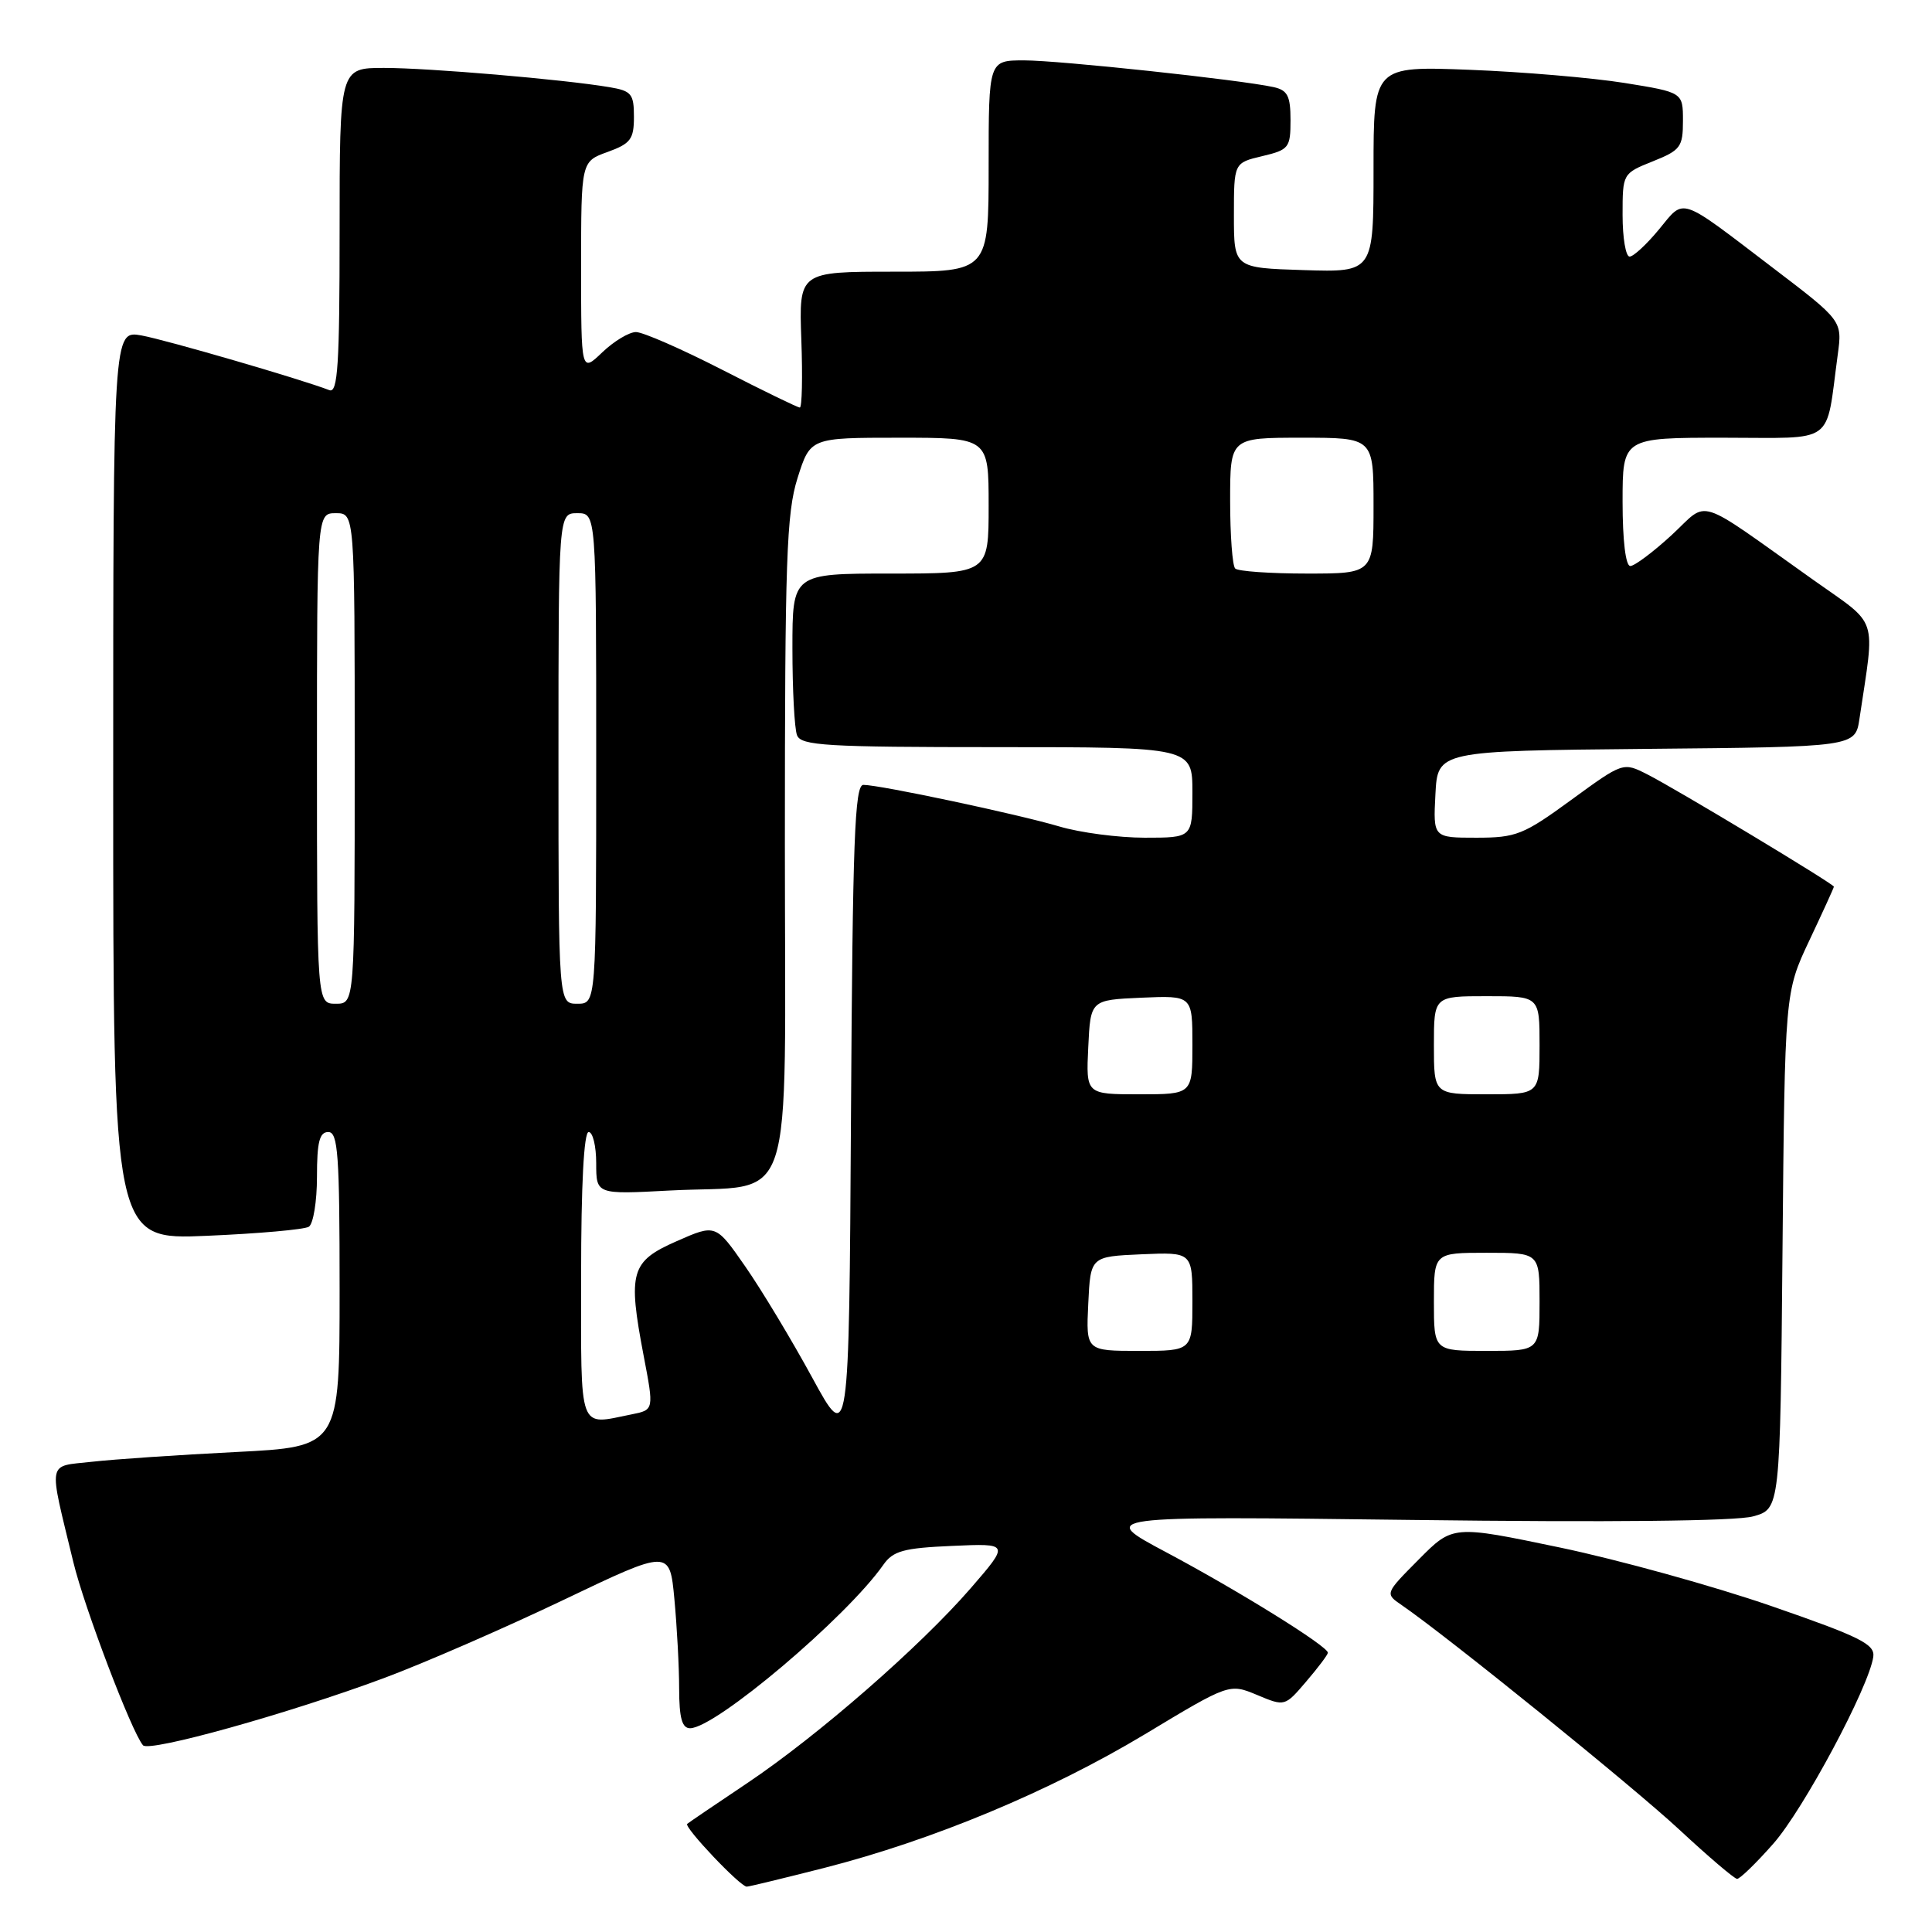 <?xml version="1.0" encoding="UTF-8" standalone="no"?>
<!DOCTYPE svg PUBLIC "-//W3C//DTD SVG 1.1//EN" "http://www.w3.org/Graphics/SVG/1.1/DTD/svg11.dtd" >
<svg xmlns="http://www.w3.org/2000/svg" xmlns:xlink="http://www.w3.org/1999/xlink" version="1.1" viewBox="0 0 256 256">
 <g >
 <path fill="currentColor"
d=" M 109.17 247.52 C 123.56 243.85 139.11 237.37 151.70 229.80 C 162.89 223.06 162.89 223.06 166.57 224.59 C 170.24 226.13 170.25 226.13 173.08 222.81 C 174.64 220.99 175.93 219.28 175.95 219.00 C 176.00 218.17 164.16 210.81 154.54 205.69 C 145.50 200.88 145.50 200.88 187.10 201.40 C 213.23 201.73 230.03 201.56 232.29 200.93 C 235.88 199.94 235.88 199.94 236.19 165.72 C 236.50 131.50 236.50 131.50 239.75 124.61 C 241.54 120.82 243.00 117.62 243.00 117.49 C 243.00 117.13 221.97 104.47 218.28 102.61 C 215.07 100.98 215.07 100.98 208.20 105.99 C 201.86 110.62 200.90 111.00 195.62 111.00 C 189.90 111.00 189.90 111.00 190.20 105.25 C 190.50 99.50 190.50 99.50 218.16 99.23 C 245.83 98.97 245.83 98.97 246.39 95.23 C 248.46 81.35 249.03 83.05 240.33 76.88 C 224.33 65.53 226.55 66.24 221.49 70.91 C 219.04 73.16 216.58 75.00 216.02 75.00 C 215.41 75.00 215.00 71.62 215.00 66.50 C 215.00 58.00 215.00 58.00 228.39 58.00 C 243.43 58.00 241.86 59.14 243.51 47.00 C 244.12 42.50 244.12 42.50 234.93 35.50 C 222.31 25.88 223.28 26.21 219.83 30.39 C 218.19 32.38 216.44 34.00 215.93 34.00 C 215.42 34.00 215.00 31.52 215.00 28.49 C 215.00 23.00 215.01 22.98 219.00 21.38 C 222.68 19.91 223.00 19.48 223.00 16.01 C 223.00 12.24 223.00 12.24 215.25 10.99 C 210.99 10.31 201.76 9.52 194.75 9.25 C 182.00 8.76 182.00 8.76 182.00 22.42 C 182.00 36.08 182.00 36.08 172.75 35.79 C 163.50 35.50 163.50 35.50 163.50 28.54 C 163.50 21.58 163.50 21.58 167.25 20.69 C 170.79 19.85 171.00 19.58 171.00 15.92 C 171.00 12.71 170.61 11.95 168.75 11.54 C 164.33 10.57 140.33 8.00 135.71 8.00 C 131.00 8.00 131.00 8.00 131.00 22.00 C 131.00 36.00 131.00 36.00 118.43 36.00 C 105.86 36.00 105.86 36.00 106.18 45.00 C 106.36 49.95 106.27 54.00 105.98 54.00 C 105.69 54.00 101.06 51.75 95.70 49.00 C 90.33 46.25 85.19 44.00 84.27 44.00 C 83.36 44.00 81.35 45.21 79.80 46.69 C 77.00 49.37 77.00 49.37 77.00 35.39 C 77.00 21.40 77.00 21.40 80.50 20.14 C 83.56 19.03 84.00 18.45 84.00 15.48 C 84.00 12.43 83.67 12.04 80.75 11.55 C 74.65 10.52 56.80 9.00 50.89 9.00 C 45.00 9.00 45.00 9.00 45.00 30.61 C 45.00 48.31 44.76 52.12 43.65 51.70 C 39.78 50.21 21.99 45.04 18.75 44.45 C 15.00 43.78 15.00 43.78 15.00 104.03 C 15.00 164.29 15.00 164.29 27.42 163.75 C 34.25 163.46 40.32 162.92 40.92 162.55 C 41.51 162.18 42.00 159.21 42.00 155.94 C 42.00 151.33 42.33 150.00 43.50 150.00 C 44.79 150.00 45.00 152.98 45.00 170.85 C 45.00 191.71 45.00 191.71 31.25 192.40 C 23.69 192.78 15.12 193.36 12.20 193.69 C 6.17 194.37 6.39 193.21 9.72 207.00 C 11.18 213.04 17.46 229.54 18.95 231.26 C 19.78 232.21 38.23 227.06 50.89 222.35 C 56.18 220.38 66.85 215.73 74.62 212.02 C 88.74 205.27 88.74 205.27 89.36 211.89 C 89.70 215.52 89.99 220.86 89.99 223.75 C 90.00 227.65 90.37 229.00 91.44 229.00 C 94.80 229.00 112.17 214.31 117.05 207.34 C 118.34 205.50 119.73 205.12 126.17 204.84 C 133.77 204.50 133.77 204.50 128.64 210.43 C 121.90 218.20 108.38 229.99 99.00 236.28 C 94.88 239.04 91.30 241.47 91.06 241.67 C 90.58 242.08 98.09 250.01 98.95 249.99 C 99.25 249.99 103.85 248.87 109.17 247.52 Z  M 234.98 244.29 C 238.98 239.75 247.64 223.56 248.22 219.54 C 248.46 217.87 246.53 216.90 234.68 212.80 C 227.07 210.17 214.47 206.68 206.68 205.05 C 192.50 202.09 192.50 202.09 188.00 206.63 C 183.50 211.16 183.50 211.16 185.74 212.69 C 191.77 216.83 216.32 236.68 222.50 242.42 C 226.35 246.00 229.80 248.94 230.17 248.96 C 230.53 248.98 232.70 246.88 234.98 244.29 Z  M 107.60 182.50 C 104.90 177.55 100.93 170.95 98.77 167.84 C 94.84 162.18 94.84 162.18 89.67 164.46 C 83.57 167.14 83.17 168.53 85.29 179.66 C 86.66 186.82 86.66 186.82 83.70 187.41 C 76.55 188.84 77.00 190.07 77.00 169.00 C 77.00 157.00 77.37 150.00 78.00 150.00 C 78.55 150.00 79.00 151.86 79.00 154.13 C 79.00 158.27 79.00 158.27 88.75 157.75 C 105.66 156.86 104.00 161.86 104.00 111.86 C 104.00 74.17 104.21 68.00 105.68 63.34 C 107.37 58.00 107.37 58.00 119.18 58.00 C 131.00 58.00 131.00 58.00 131.00 67.00 C 131.00 76.00 131.00 76.00 118.00 76.00 C 105.00 76.00 105.00 76.00 105.00 85.92 C 105.00 91.37 105.27 96.55 105.61 97.42 C 106.14 98.80 109.42 99.00 132.11 99.00 C 158.00 99.00 158.00 99.00 158.00 105.00 C 158.00 111.00 158.00 111.00 151.68 111.00 C 148.21 111.00 143.11 110.33 140.36 109.51 C 134.86 107.88 116.59 104.00 114.40 104.00 C 113.25 104.00 112.98 111.35 112.76 147.75 C 112.50 191.50 112.50 191.50 107.60 182.50 Z  M 144.20 172.75 C 144.50 166.50 144.50 166.50 151.25 166.20 C 158.00 165.91 158.00 165.91 158.00 172.45 C 158.00 179.00 158.00 179.00 150.95 179.00 C 143.90 179.00 143.90 179.00 144.20 172.75 Z  M 190.00 172.50 C 190.00 166.00 190.00 166.00 197.00 166.00 C 204.00 166.00 204.00 166.00 204.00 172.50 C 204.00 179.00 204.00 179.00 197.00 179.00 C 190.00 179.00 190.00 179.00 190.00 172.50 Z  M 144.20 138.75 C 144.50 132.50 144.50 132.50 151.25 132.20 C 158.00 131.91 158.00 131.91 158.00 138.45 C 158.00 145.00 158.00 145.00 150.95 145.00 C 143.90 145.00 143.90 145.00 144.20 138.75 Z  M 190.00 138.50 C 190.00 132.00 190.00 132.00 197.00 132.00 C 204.00 132.00 204.00 132.00 204.00 138.50 C 204.00 145.00 204.00 145.00 197.00 145.00 C 190.00 145.00 190.00 145.00 190.00 138.50 Z  M 42.00 100.50 C 42.00 68.00 42.00 68.00 44.50 68.00 C 47.00 68.00 47.00 68.00 47.00 100.50 C 47.00 133.00 47.00 133.00 44.50 133.00 C 42.00 133.00 42.00 133.00 42.00 100.50 Z  M 74.00 100.50 C 74.00 68.00 74.00 68.00 76.50 68.00 C 79.00 68.00 79.00 68.00 79.00 100.50 C 79.00 133.00 79.00 133.00 76.50 133.00 C 74.00 133.00 74.00 133.00 74.00 100.50 Z  M 163.67 75.33 C 163.30 74.97 163.00 70.92 163.00 66.33 C 163.00 58.00 163.00 58.00 172.50 58.00 C 182.00 58.00 182.00 58.00 182.00 67.00 C 182.00 76.00 182.00 76.00 173.17 76.00 C 168.31 76.00 164.03 75.70 163.67 75.33 Z "/>
</g>
</svg>
